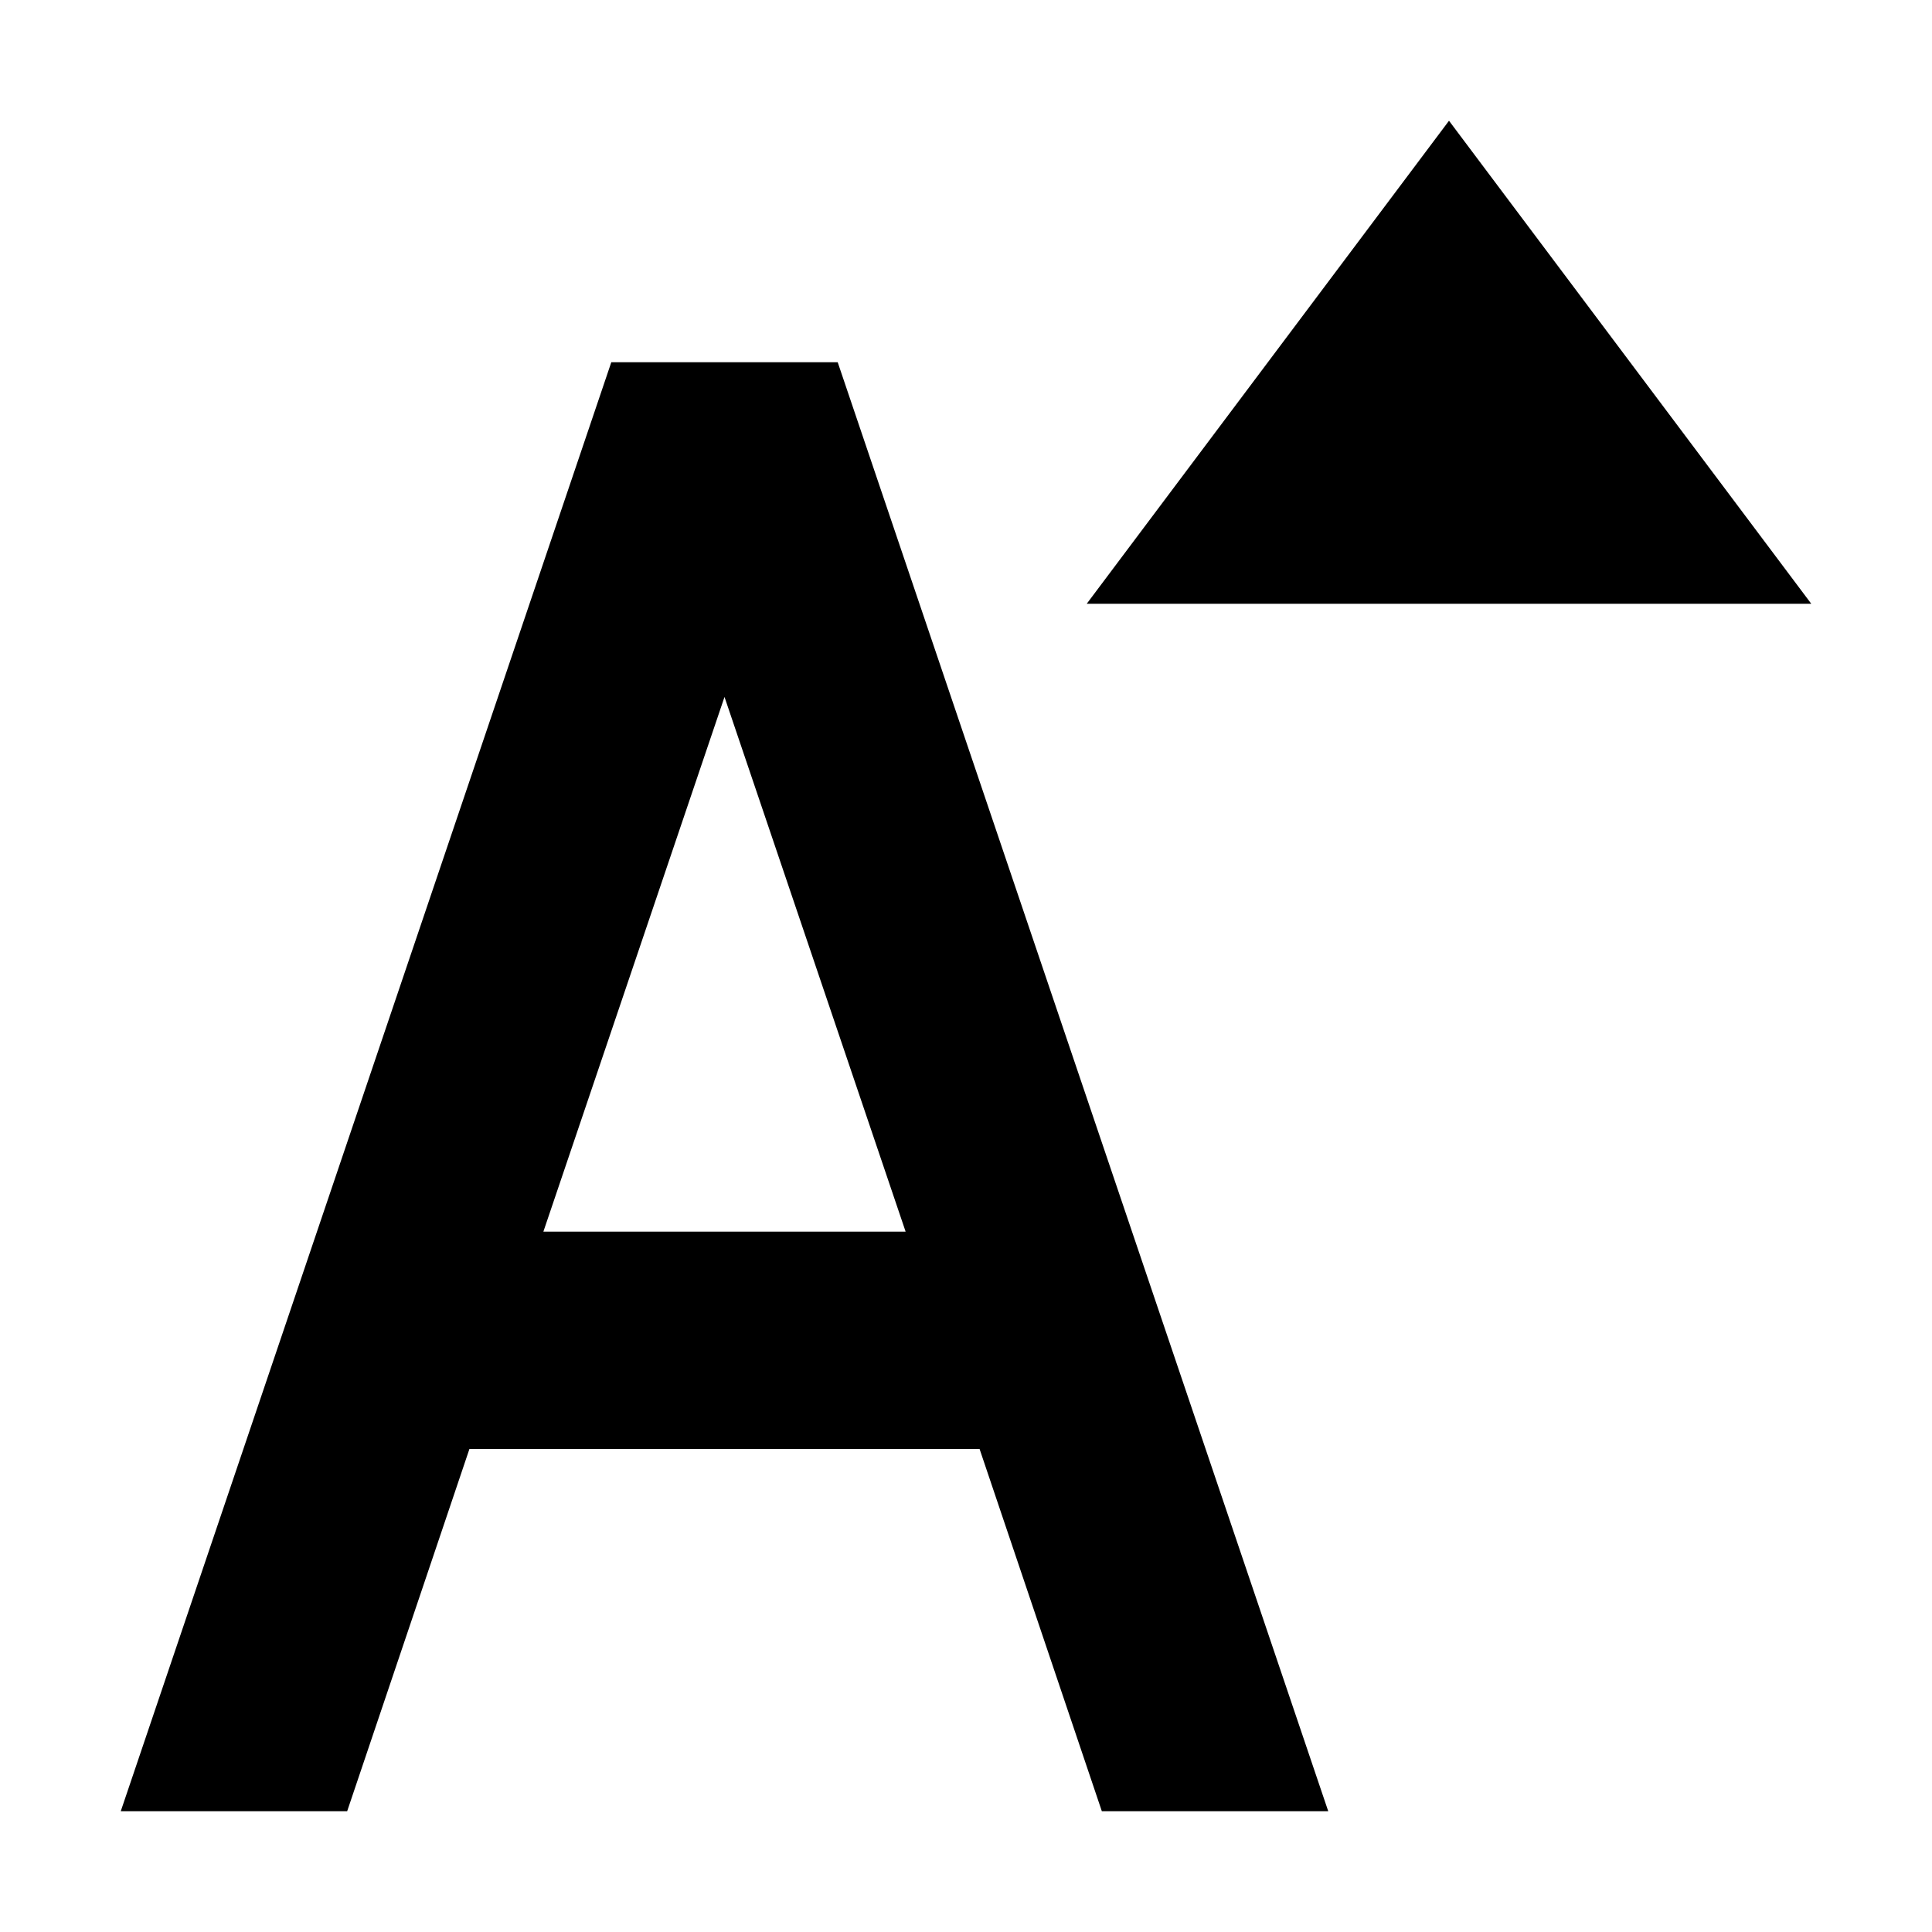 <?xml version="1.0" encoding="utf-8"?>
<svg width="512" height="512" viewBox="0 0 512 512" fill="none" xmlns="http://www.w3.org/2000/svg">
<path d="M384 32L288 160H480L384 32ZM222 96H162L32 480H92L124.4 384H259.6L292 480H352L222 96ZM144 326.4L192 184.7L240 326.4H144Z" fill="black"/>
</svg>